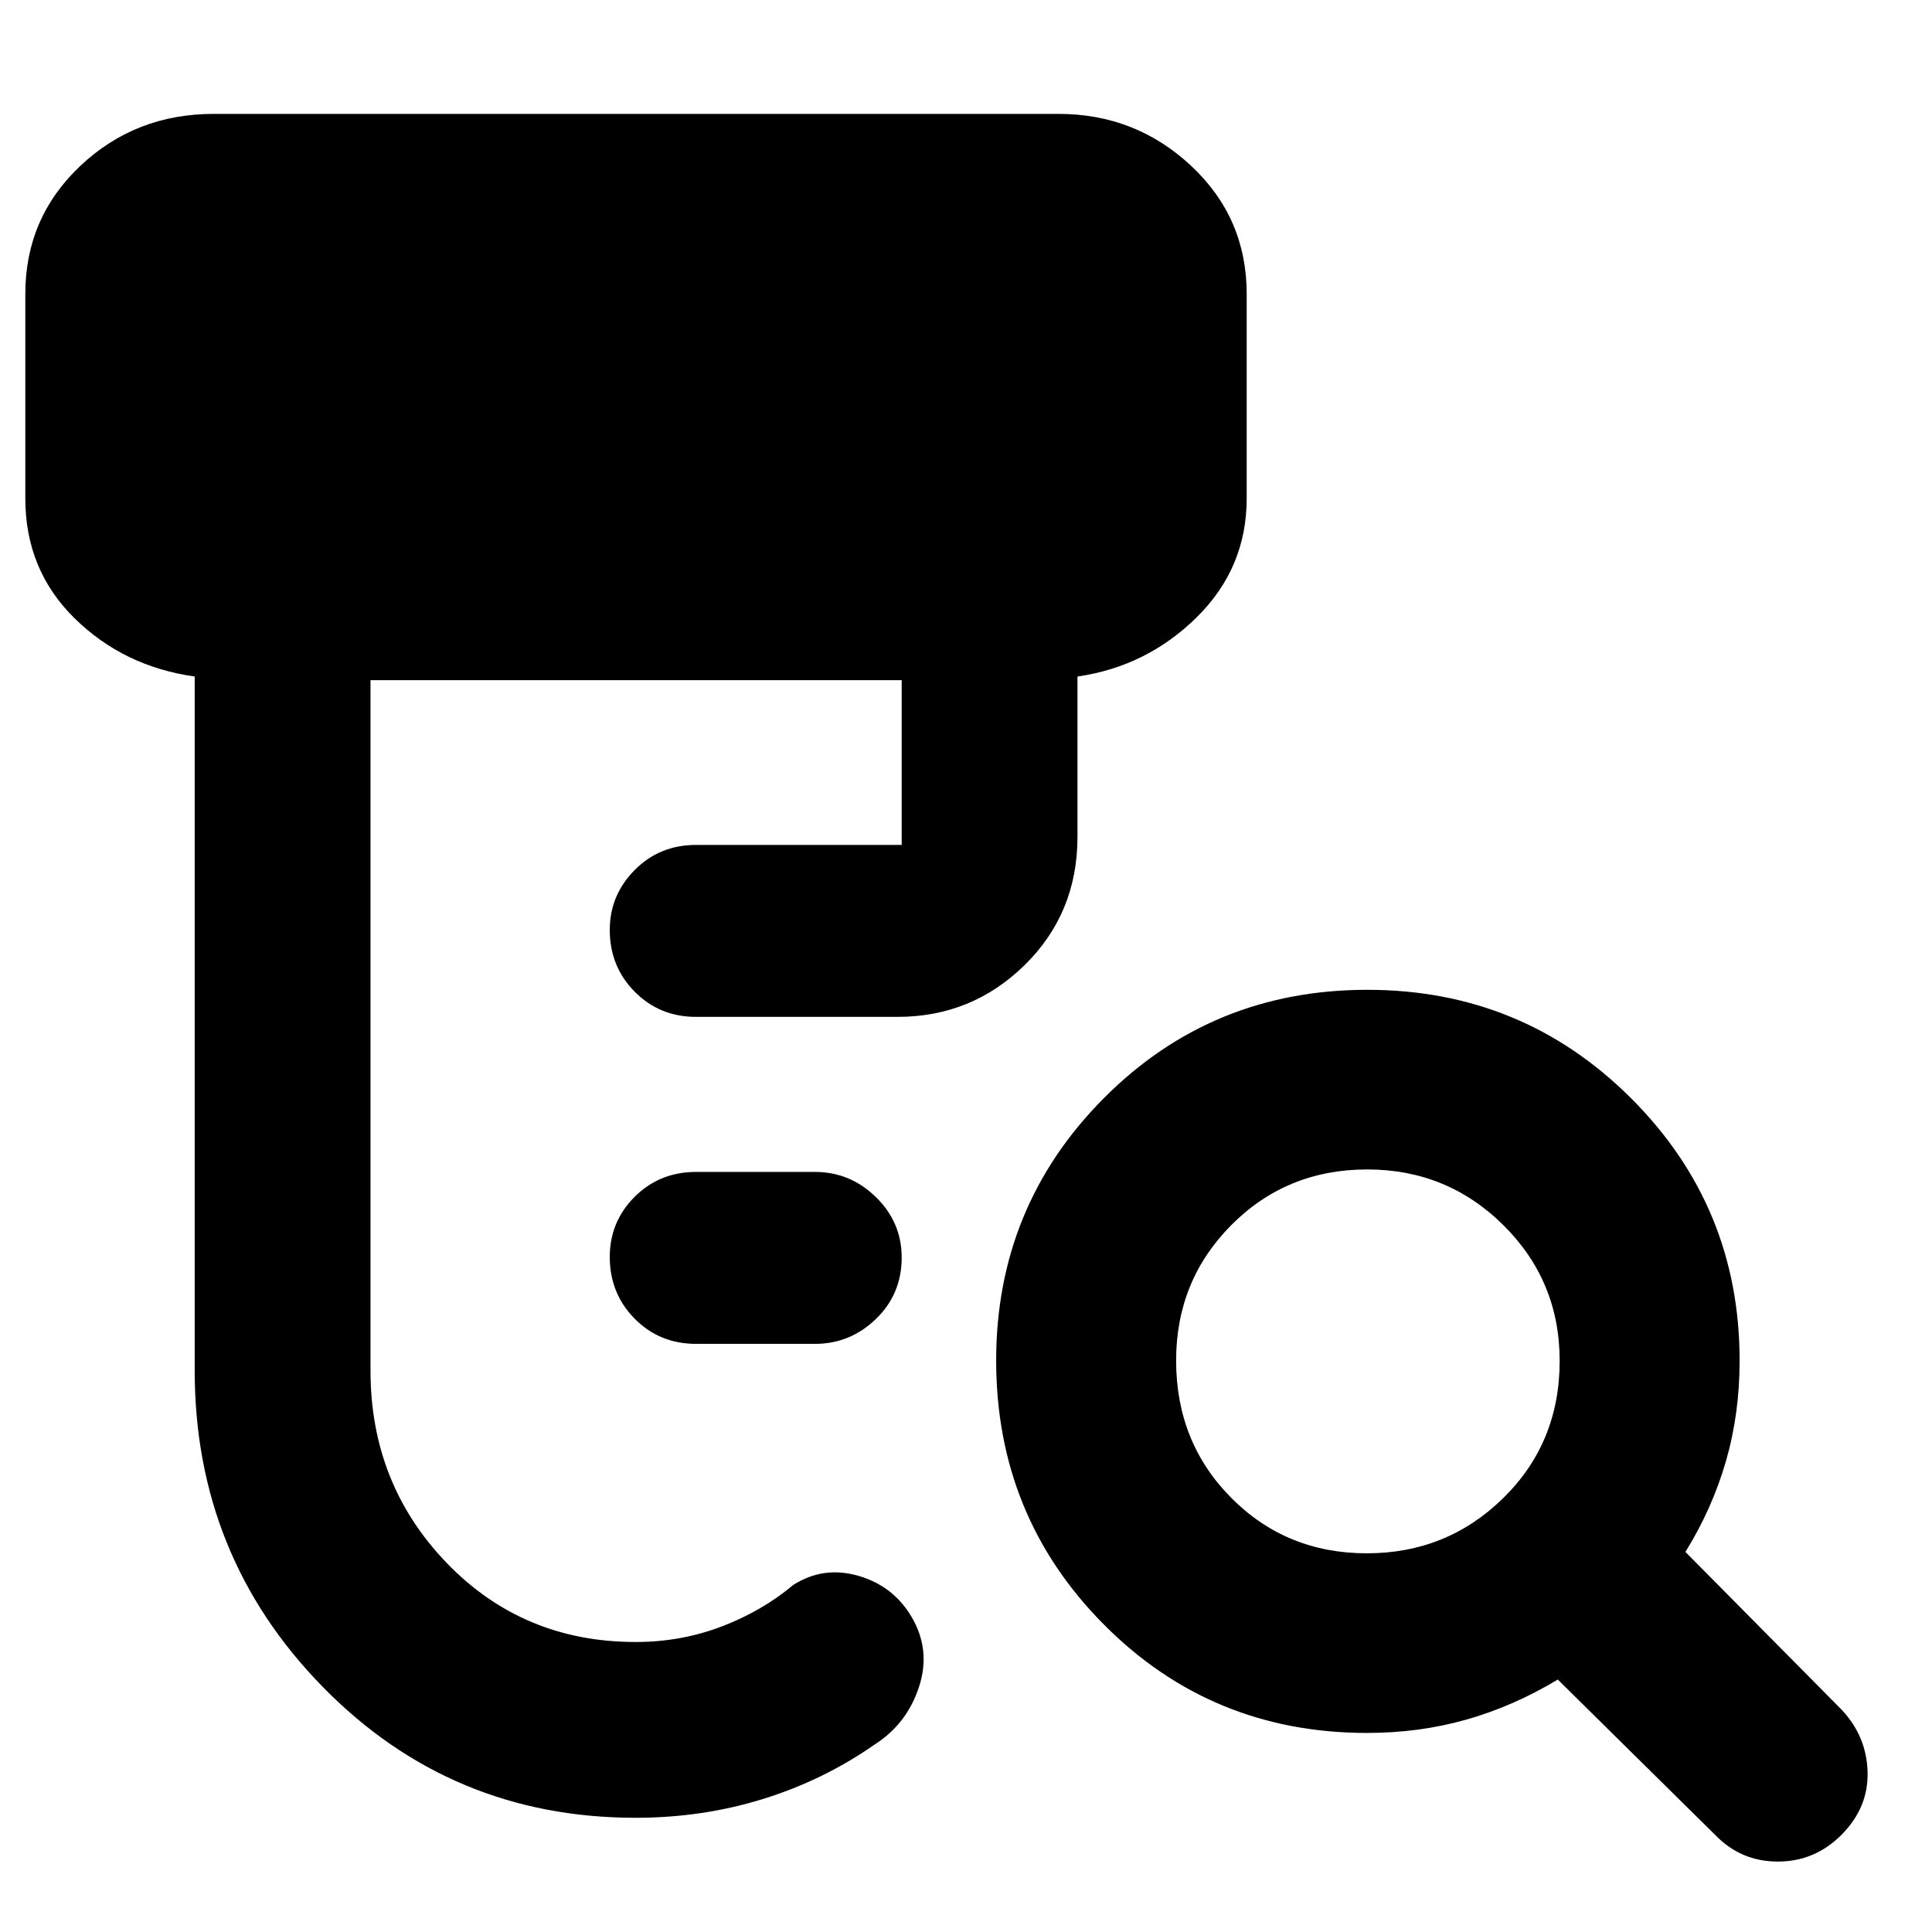 <svg xmlns="http://www.w3.org/2000/svg" height="40" viewBox="0 -960 960 960" width="40"><path d="M345.88-292.24q-18.16 0-30.52-12.51-12.37-12.52-12.37-30.69 0-17.5 12.37-29.87 12.36-12.36 30.52-12.36h59.11q17.45 0 30.25 12.51t12.8 30.02q0 18.17-12.8 30.53-12.8 12.37-30.25 12.37h-59.11ZM315.83-56.75q-91.71 0-155.39-64.98-63.69-64.98-63.69-157.18v-344.93Q61.42-628.8 37-652.83q-24.42-24.03-24.42-59.51v-101.6q0-37.87 27.37-63.67 27.37-25.8 66.25-25.8h419.83q38.19 0 65.82 25.8 27.62 25.8 27.62 63.67v101.6q0 34.57-24.83 59.06-24.84 24.48-59.25 29.44v79.7q0 37.88-26.22 63.65-26.22 25.77-63.2 25.77H345.88q-18.16 0-30.52-12.52-12.37-12.51-12.37-30.68 0-17.27 12.37-29.75 12.36-12.49 30.52-12.49h102.16v-81.88H184.1v343.08q0 56.29 37.86 95.57 37.87 39.29 93.87 39.29 22.57 0 42.73-7.7 20.16-7.69 35.63-20.66 14.93-9.5 32.22-4.55 17.3 4.95 26.38 20.16 9.91 16.56 3.86 35.06-6.05 18.51-22.21 28.74-25.33 17.68-55.42 26.99-30.09 9.31-63.19 9.31Zm363.36-131.42q39.8 0 67.8-27.48 28-27.49 28-68.13 0-39.72-27.95-67.42-27.94-27.71-67.66-27.71-40.05 0-67.51 27.61-27.46 27.61-27.46 67.34 0 40.63 27.37 68.21 27.37 27.58 67.41 27.58Zm.09 89.26q-77.26 0-130.77-53.87-53.52-53.88-53.52-131.17 0-76.62 53.55-130.42 53.56-53.8 130.88-53.8 77.07 0 131.03 53.86 53.96 53.85 53.96 130.44 0 26.49-6.85 50.08-6.84 23.6-20.09 44.93l77.47 78.24q12.55 13.21 13.05 31.04t-13.05 31.37Q901.73-35 883.4-35t-31.11-13.21l-78.23-77.23q-22 13.25-45.4 19.89-23.4 6.64-49.38 6.64Z"/></svg>